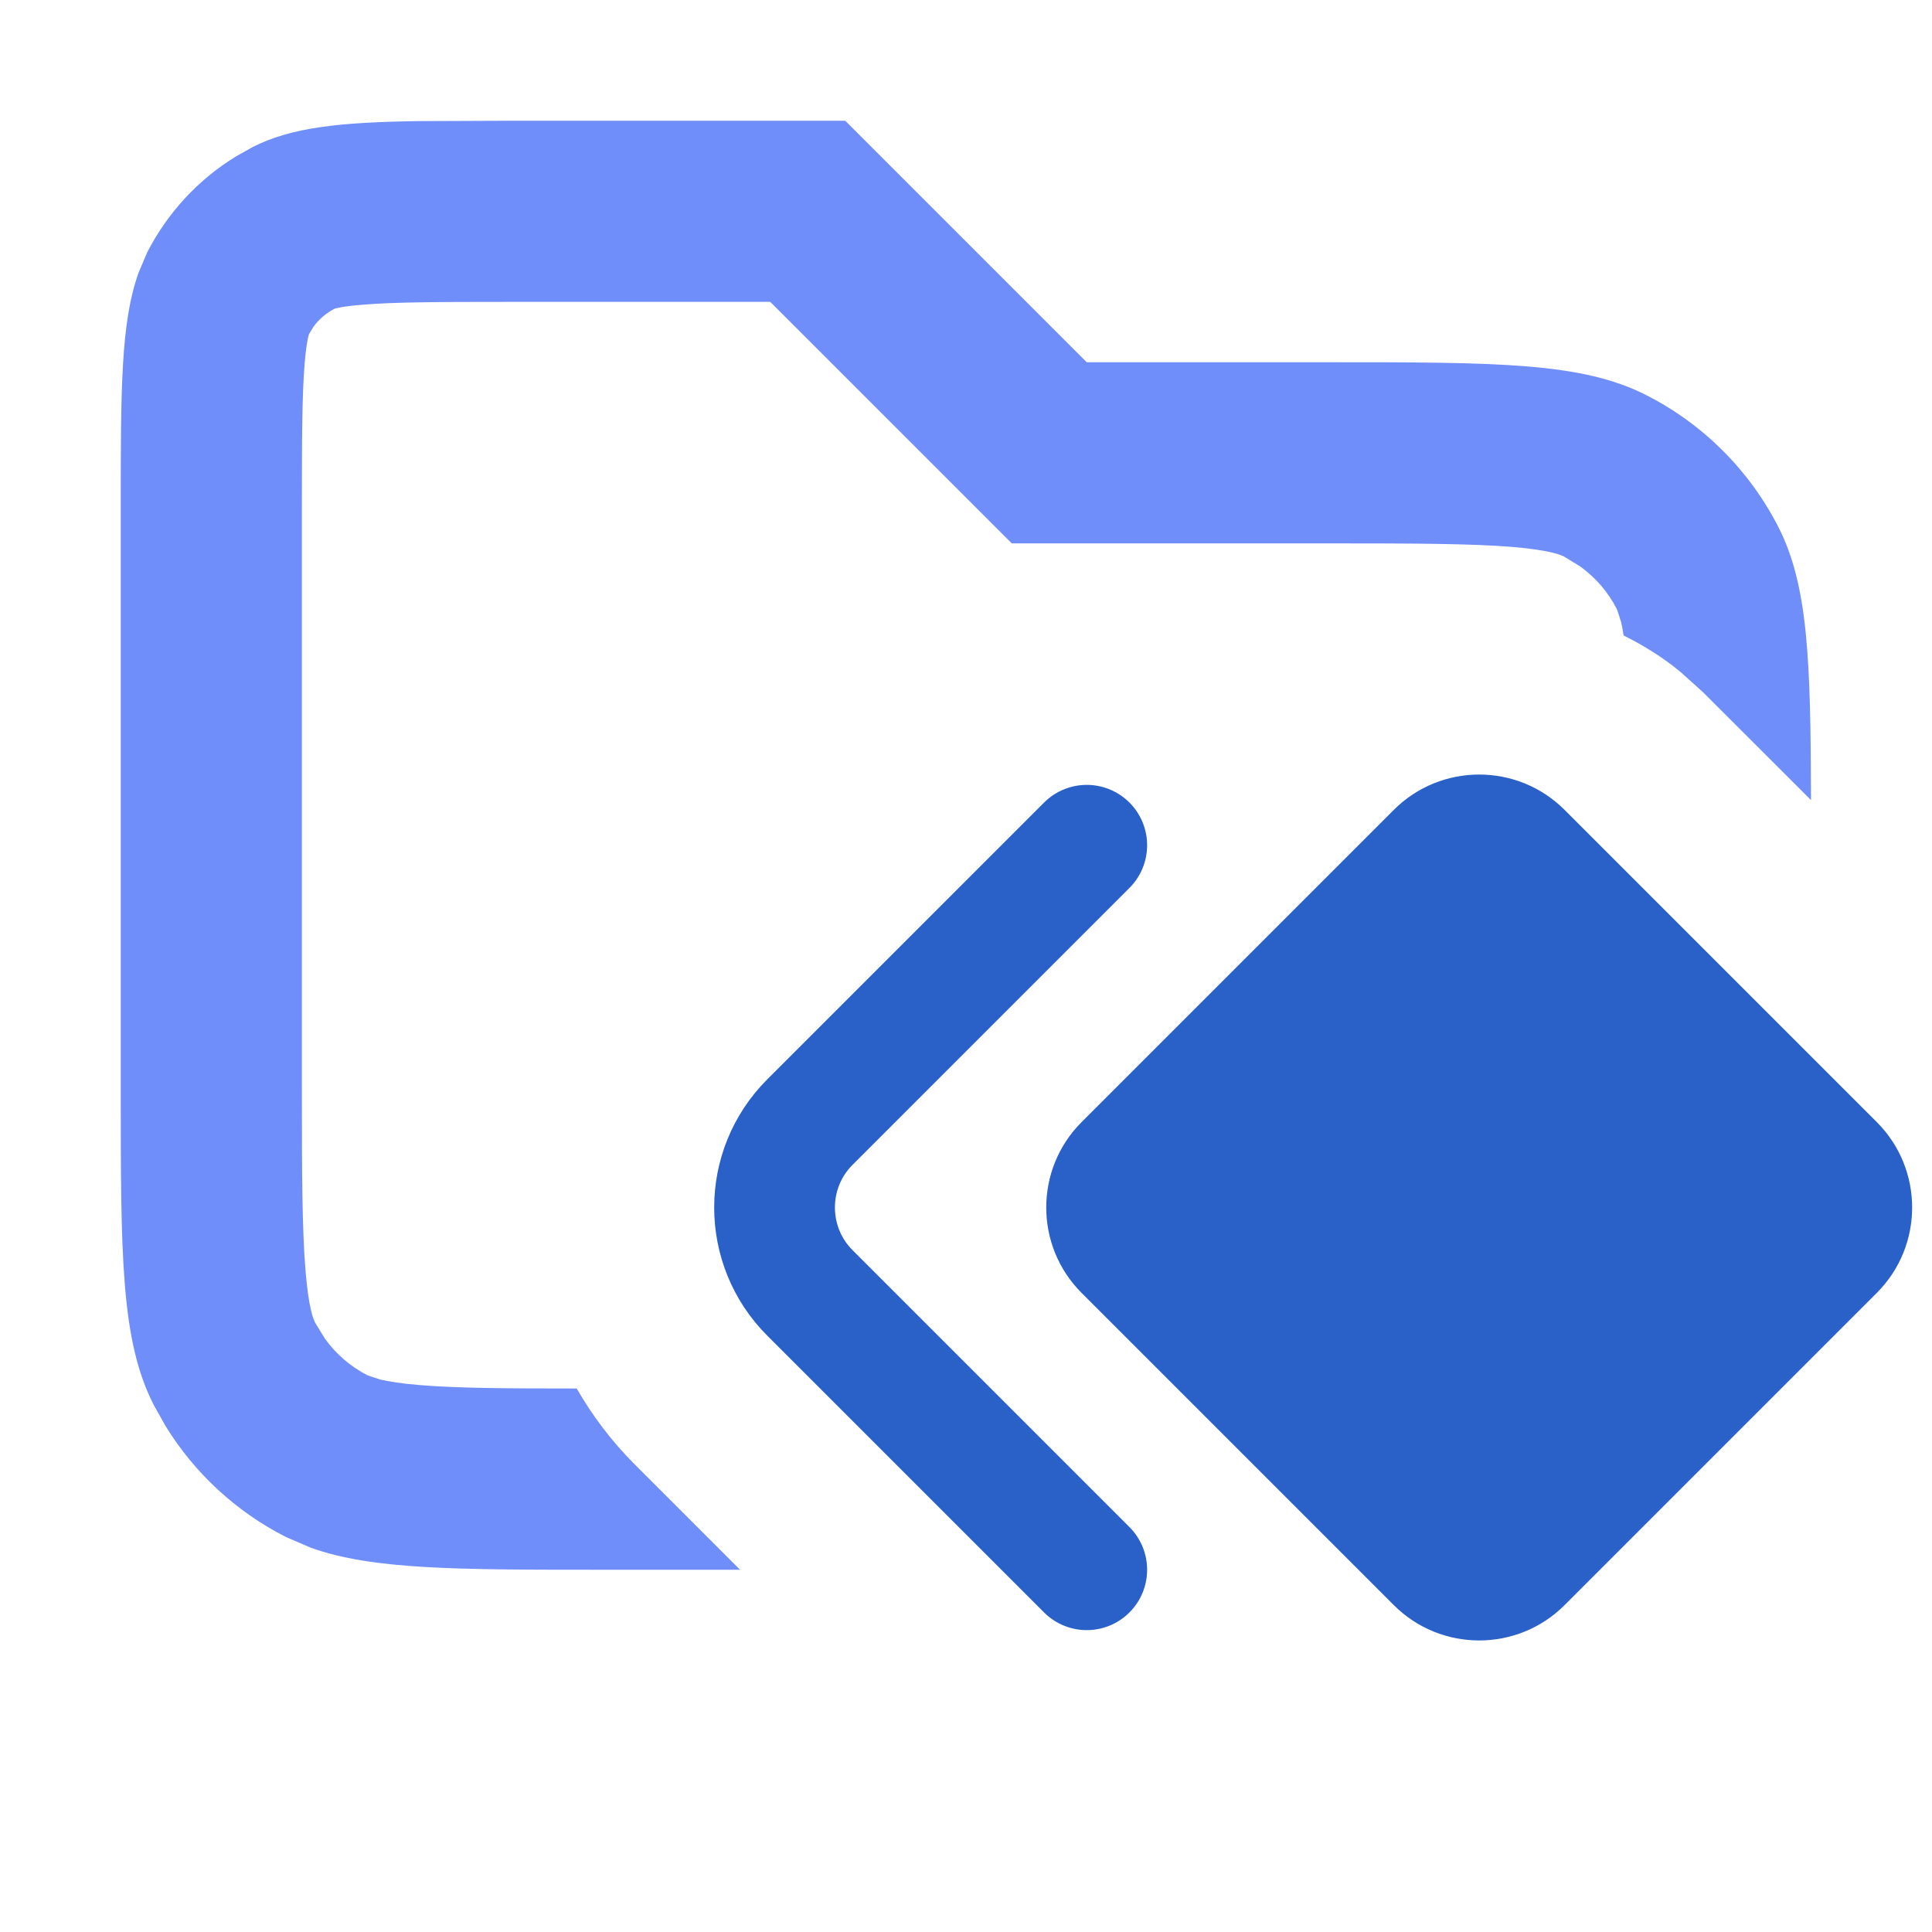 <svg width="16" height="16" viewBox="0 0 16 16" fill="none" xmlns="http://www.w3.org/2000/svg">
<g clip-path="url(#clip0_269_901)">
<path opacity="0.8" d="M9 3H11C12.4 3 13.101 3 13.635 3.273C14.105 3.512 14.488 3.895 14.728 4.365C14.975 4.85 14.995 5.471 14.998 6.626L14.104 5.733L13.92 5.567C13.774 5.446 13.614 5.346 13.446 5.263C13.439 5.216 13.432 5.179 13.425 5.15L13.391 5.046C13.319 4.905 13.215 4.784 13.088 4.692L12.954 4.61C12.934 4.599 12.844 4.556 12.52 4.529C12.178 4.502 11.725 4.5 11 4.5H8.379L6.379 2.5H4.201C3.616 2.5 3.267 2.502 3.009 2.523C2.889 2.532 2.822 2.544 2.789 2.552L2.774 2.555C2.703 2.591 2.642 2.643 2.596 2.706L2.555 2.774C2.572 2.741 2.543 2.768 2.523 3.009C2.502 3.267 2.5 3.616 2.5 4.2V9C2.5 9.725 2.502 10.178 2.53 10.52C2.556 10.844 2.599 10.934 2.61 10.954L2.692 11.088C2.784 11.215 2.905 11.319 3.046 11.391L3.15 11.425C3.215 11.44 3.319 11.458 3.481 11.471C3.786 11.496 4.18 11.499 4.776 11.499C4.904 11.721 5.061 11.931 5.25 12.121L6.129 13H5C3.776 13 3.086 13 2.575 12.818L2.366 12.728C1.954 12.518 1.61 12.199 1.37 11.808L1.273 11.635C1 11.1 1 10.4 1 9V4.2C1 3.22 1.001 2.669 1.147 2.26L1.218 2.092C1.386 1.763 1.641 1.487 1.955 1.295L2.092 1.218C2.413 1.055 2.809 1.013 3.458 1.003L4.201 1H7L9 3Z" fill="#4D72F7"/>
<path d="M11.543 6.707L8.957 9.293C8.567 9.683 8.567 10.317 8.957 10.707L11.543 13.293C11.933 13.683 12.567 13.683 12.957 13.293L15.543 10.707C15.933 10.317 15.933 9.683 15.543 9.293L12.957 6.707C12.567 6.317 11.933 6.317 11.543 6.707Z" fill="#2961C9"/>
<path d="M9 7L6.707 9.293C6.317 9.683 6.317 10.317 6.707 10.707L9 13" stroke="#2961C9" stroke-linecap="round"/>
</g>
<defs>
<clipPath id="clip0_269_901">
<rect width="16" height="16" fill="white"/>
</clipPath>
</defs>
</svg>
